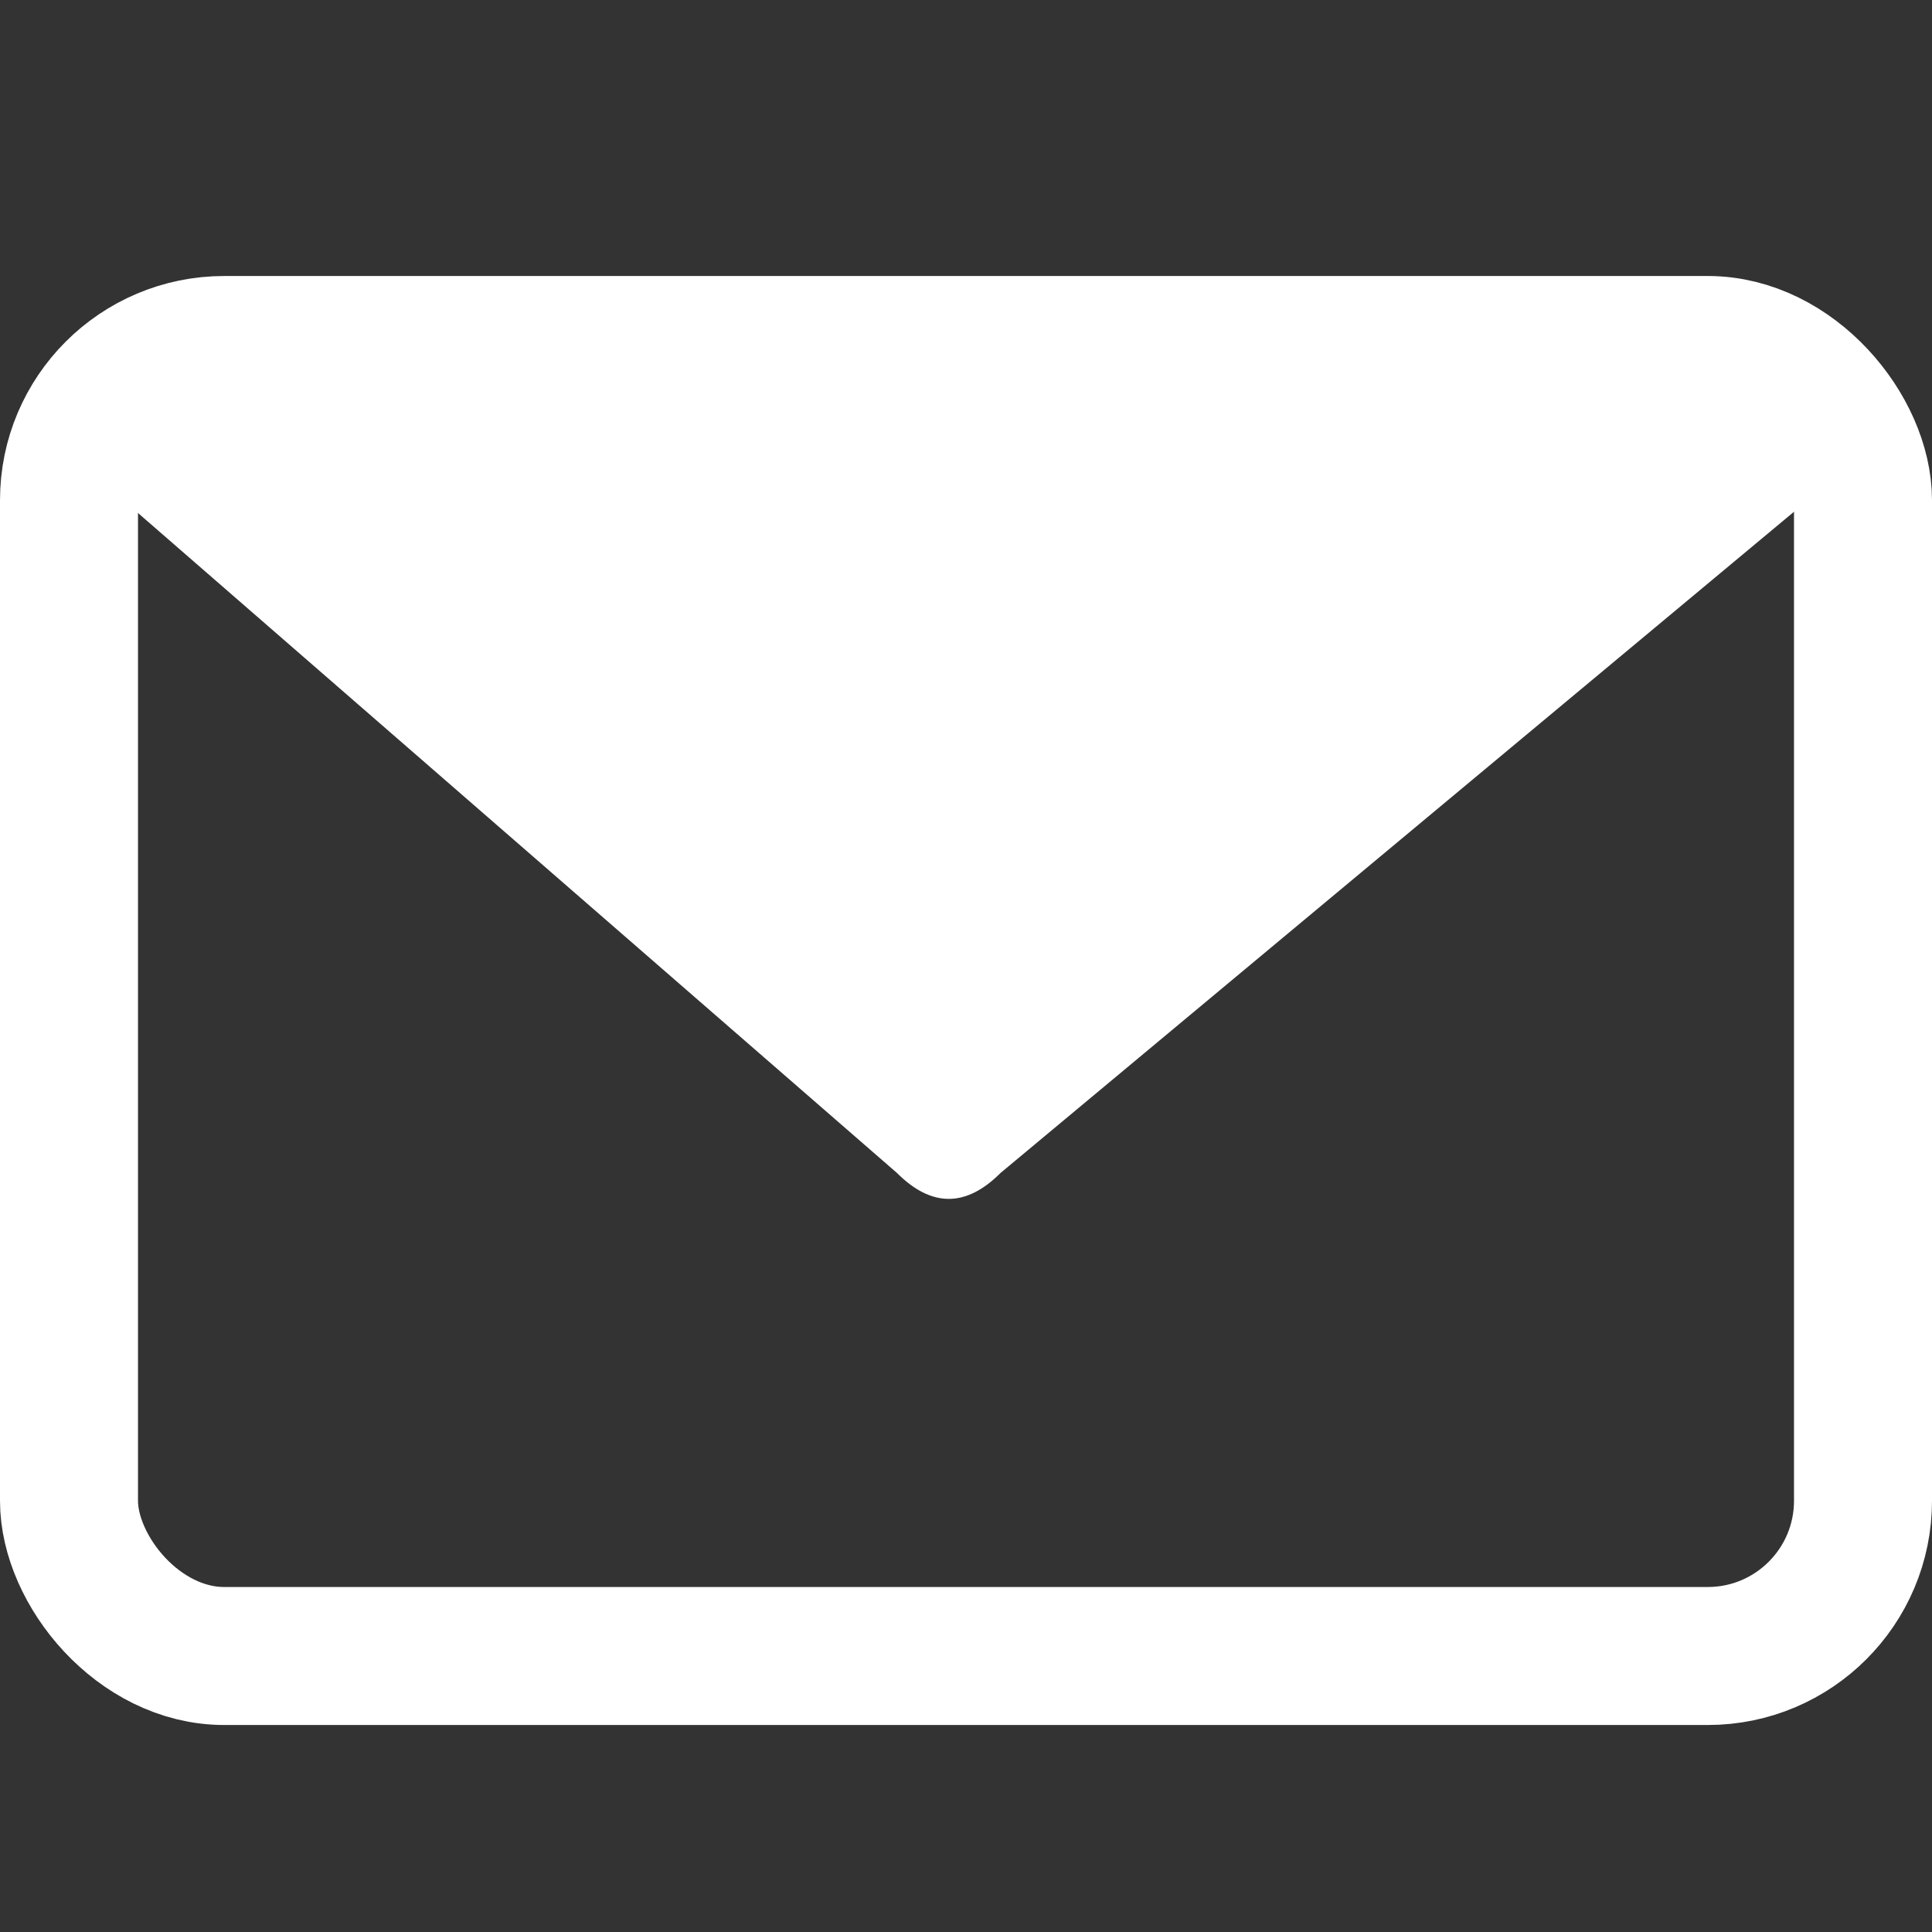 <svg
xmlns="http://www.w3.org/2000/svg"
viewBox="0
0
56
56"
width="56"
height="56">
<rect x="0" y="0" width="56" height="56" fill="#333333" stroke="none"/>
<g
style="fill-opacity:0">
<g><rect
style="stroke:#fff;stroke-width:4;"
width="52"
height="38"
x="2"
y="10"
ry="4.5"/><path
style="fill:#fff;fill-opacity:1;"
d="m 5,10 -2,1
c -1,0 -1,2 0,3
l 23,20
c 1,1 2, 1 3,0
l 24,-20
c 1,-1 1,-2 0,-3 z"
/></g></g>
</svg>
